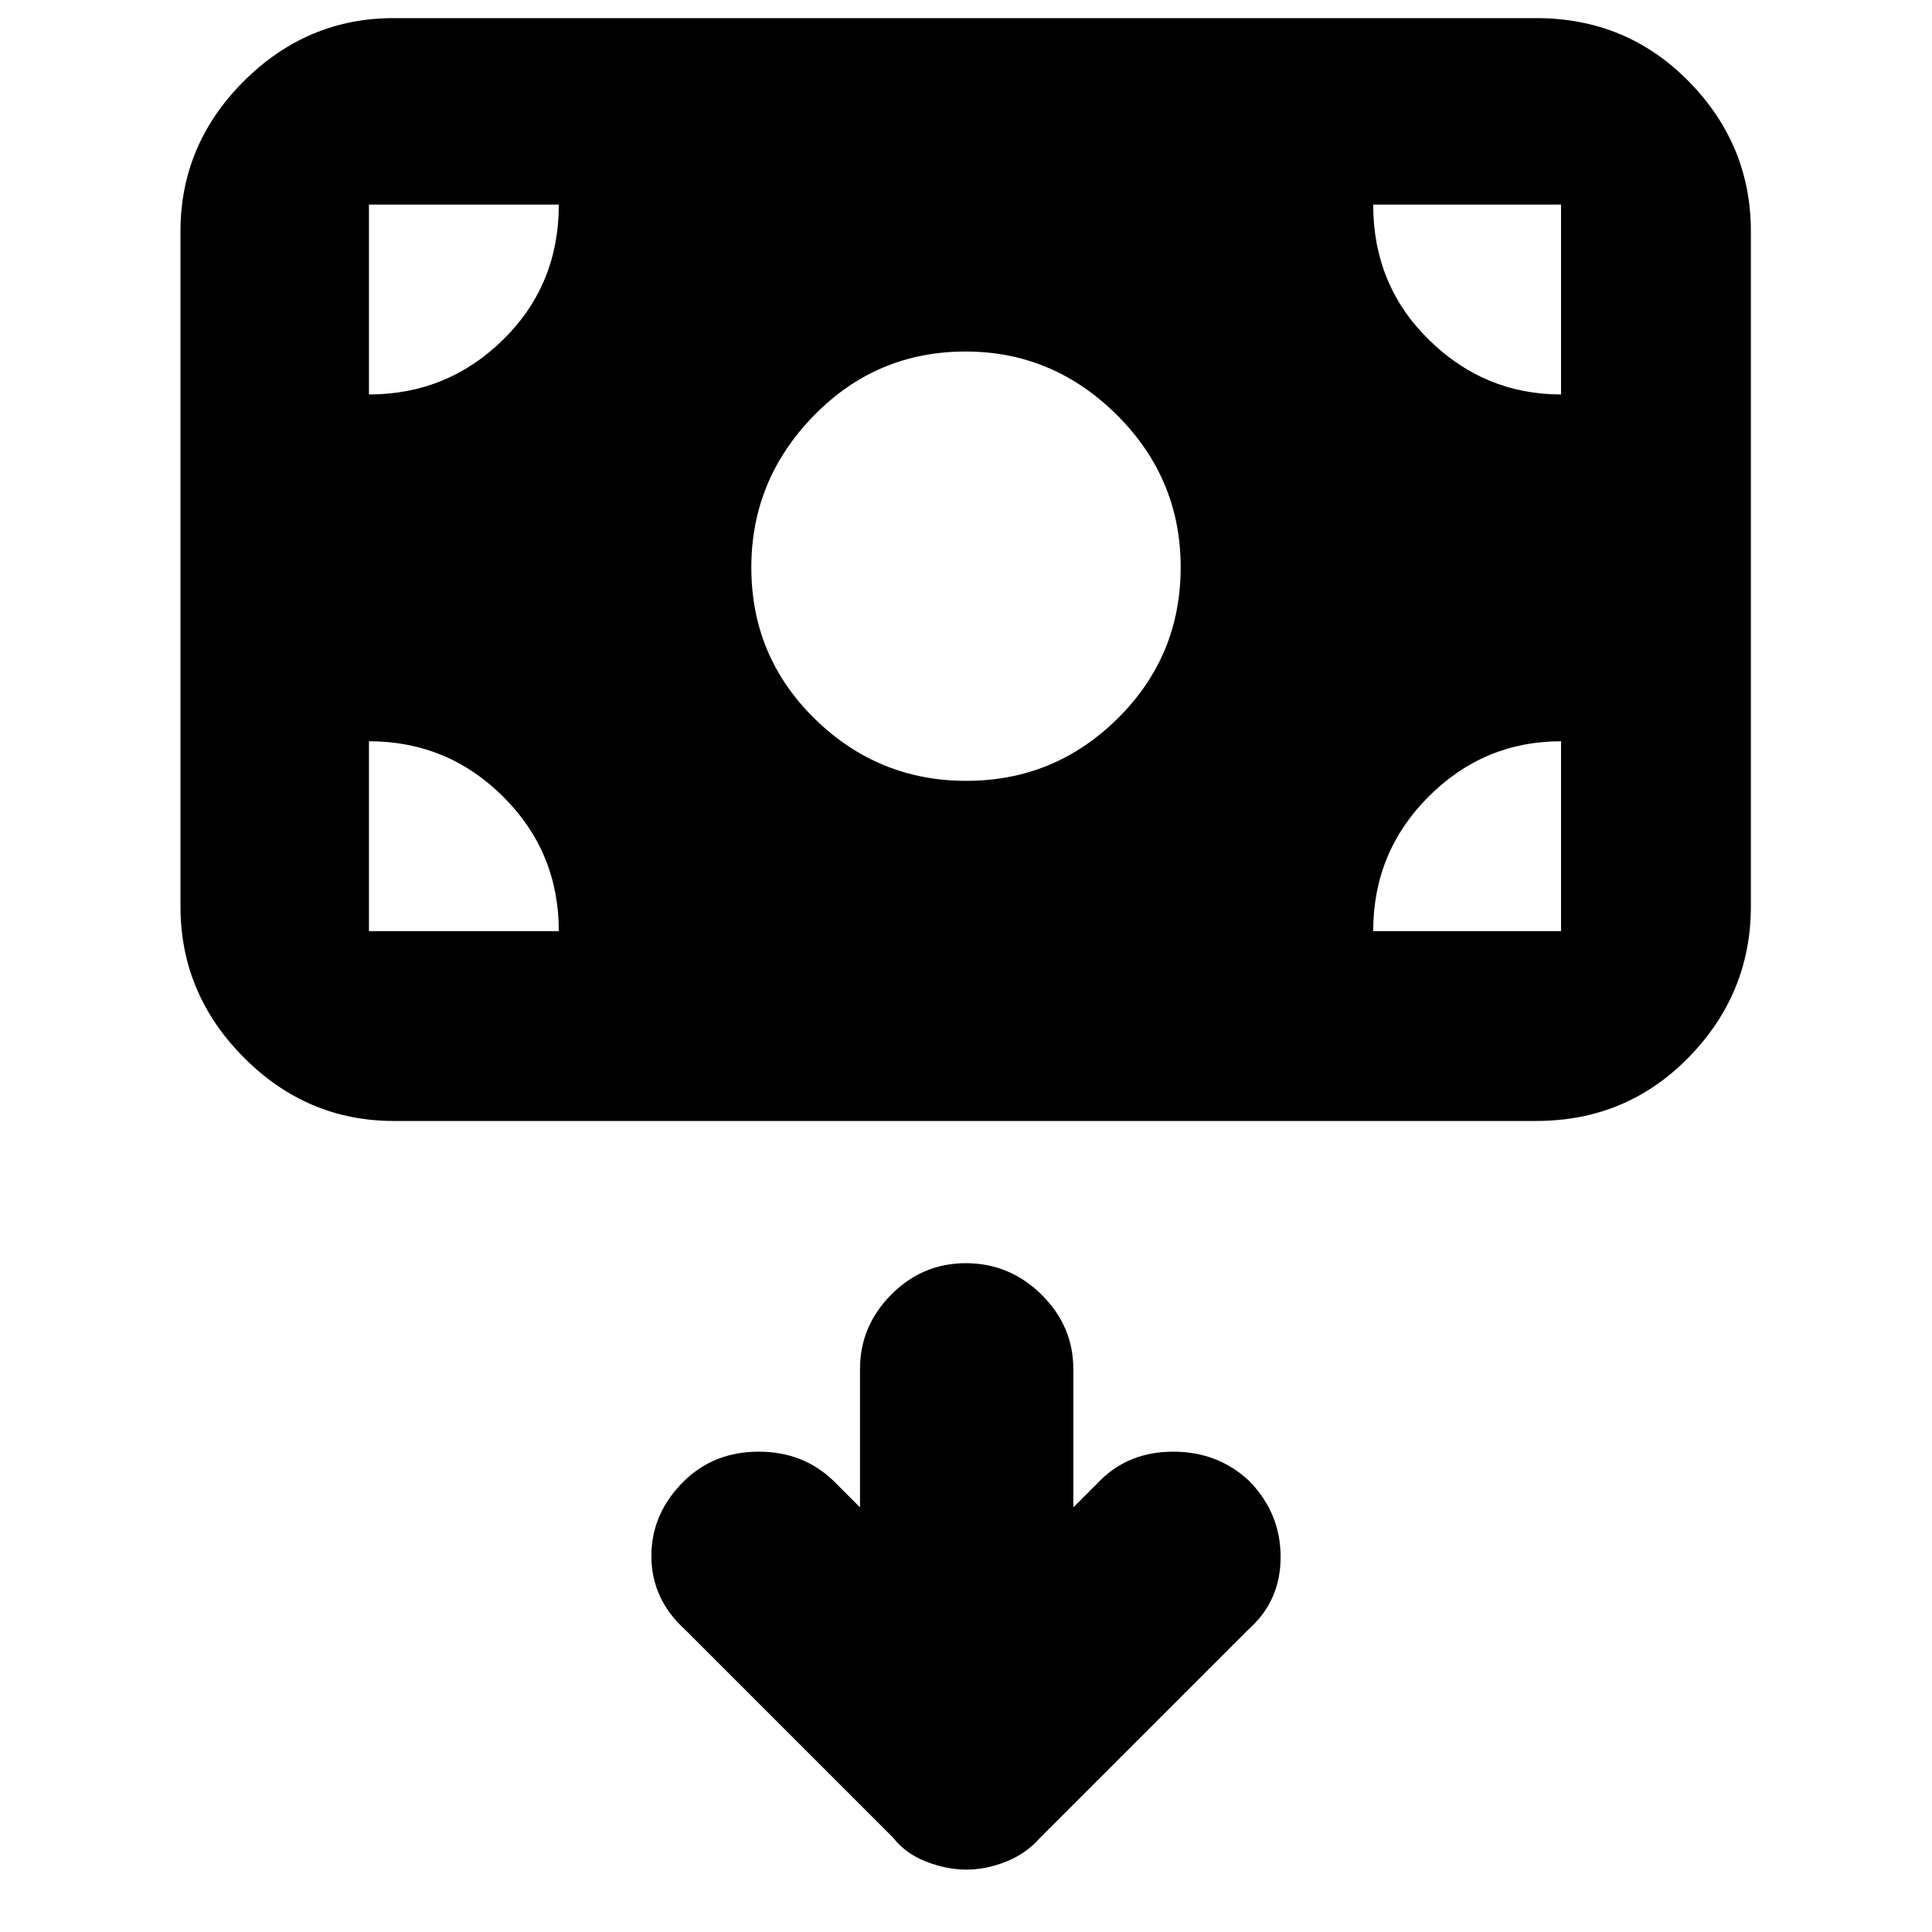 <svg xmlns="http://www.w3.org/2000/svg" height="40" viewBox="0 -960 960 960" width="40"><path d="M480.21-31q9.69 0 19.71-3.97 10.02-3.97 16.99-11.94l103.15-103.15q16.27-14.27 16.27-36.25t-15.83-38.02Q605-238.67 583-238.67t-36.33 14.34L533.33-211v-68.67q0-21.45-15.83-37.05-15.83-15.61-37.62-15.61-21.5 0-37.02 15.61-15.53 15.6-15.53 37.05V-211L414-224.33q-15-14.34-37-14.34t-36.83 14.34q-16.5 16.04-16.5 37.52 0 21.48 16.94 36.75L443.76-46.91q6.28 8.03 16.52 11.97Q470.51-31 480.21-31Zm-.05-541q43.84 0 75.17-30.96 31.34-30.96 31.34-75.2 0-44.12-31.7-75.64-31.7-31.53-75.17-31.53-44.29 0-75.38 31.82-31.09 31.82-31.09 75.47 0 44.32 31.49 75.18Q436.31-572 480.16-572ZM195.67-403q-43.18 0-74.59-31.61-31.41-31.61-31.41-75.06V-845q0-43.17 31.41-74.59Q152.49-951 195.67-951h567.66q44.85 0 75.76 31.41Q870-888.17 870-845v335.33q0 43.45-30.91 75.06T763.33-403H195.67Zm-12.34-94.33h94.34q0-39.29-27.64-66.81-27.63-27.53-66.7-27.53v94.34Zm499 0h93.34v-94.34q-38.34 0-65.84 27.53-27.5 27.52-27.5 66.81ZM775.67-764v-94.33h-93.34q0 40 27.68 67.16Q737.68-764 775.67-764Zm-592.34 0q38.95 0 66.64-27.19 27.7-27.19 27.7-67.14h-94.34V-764Z"/></svg>
